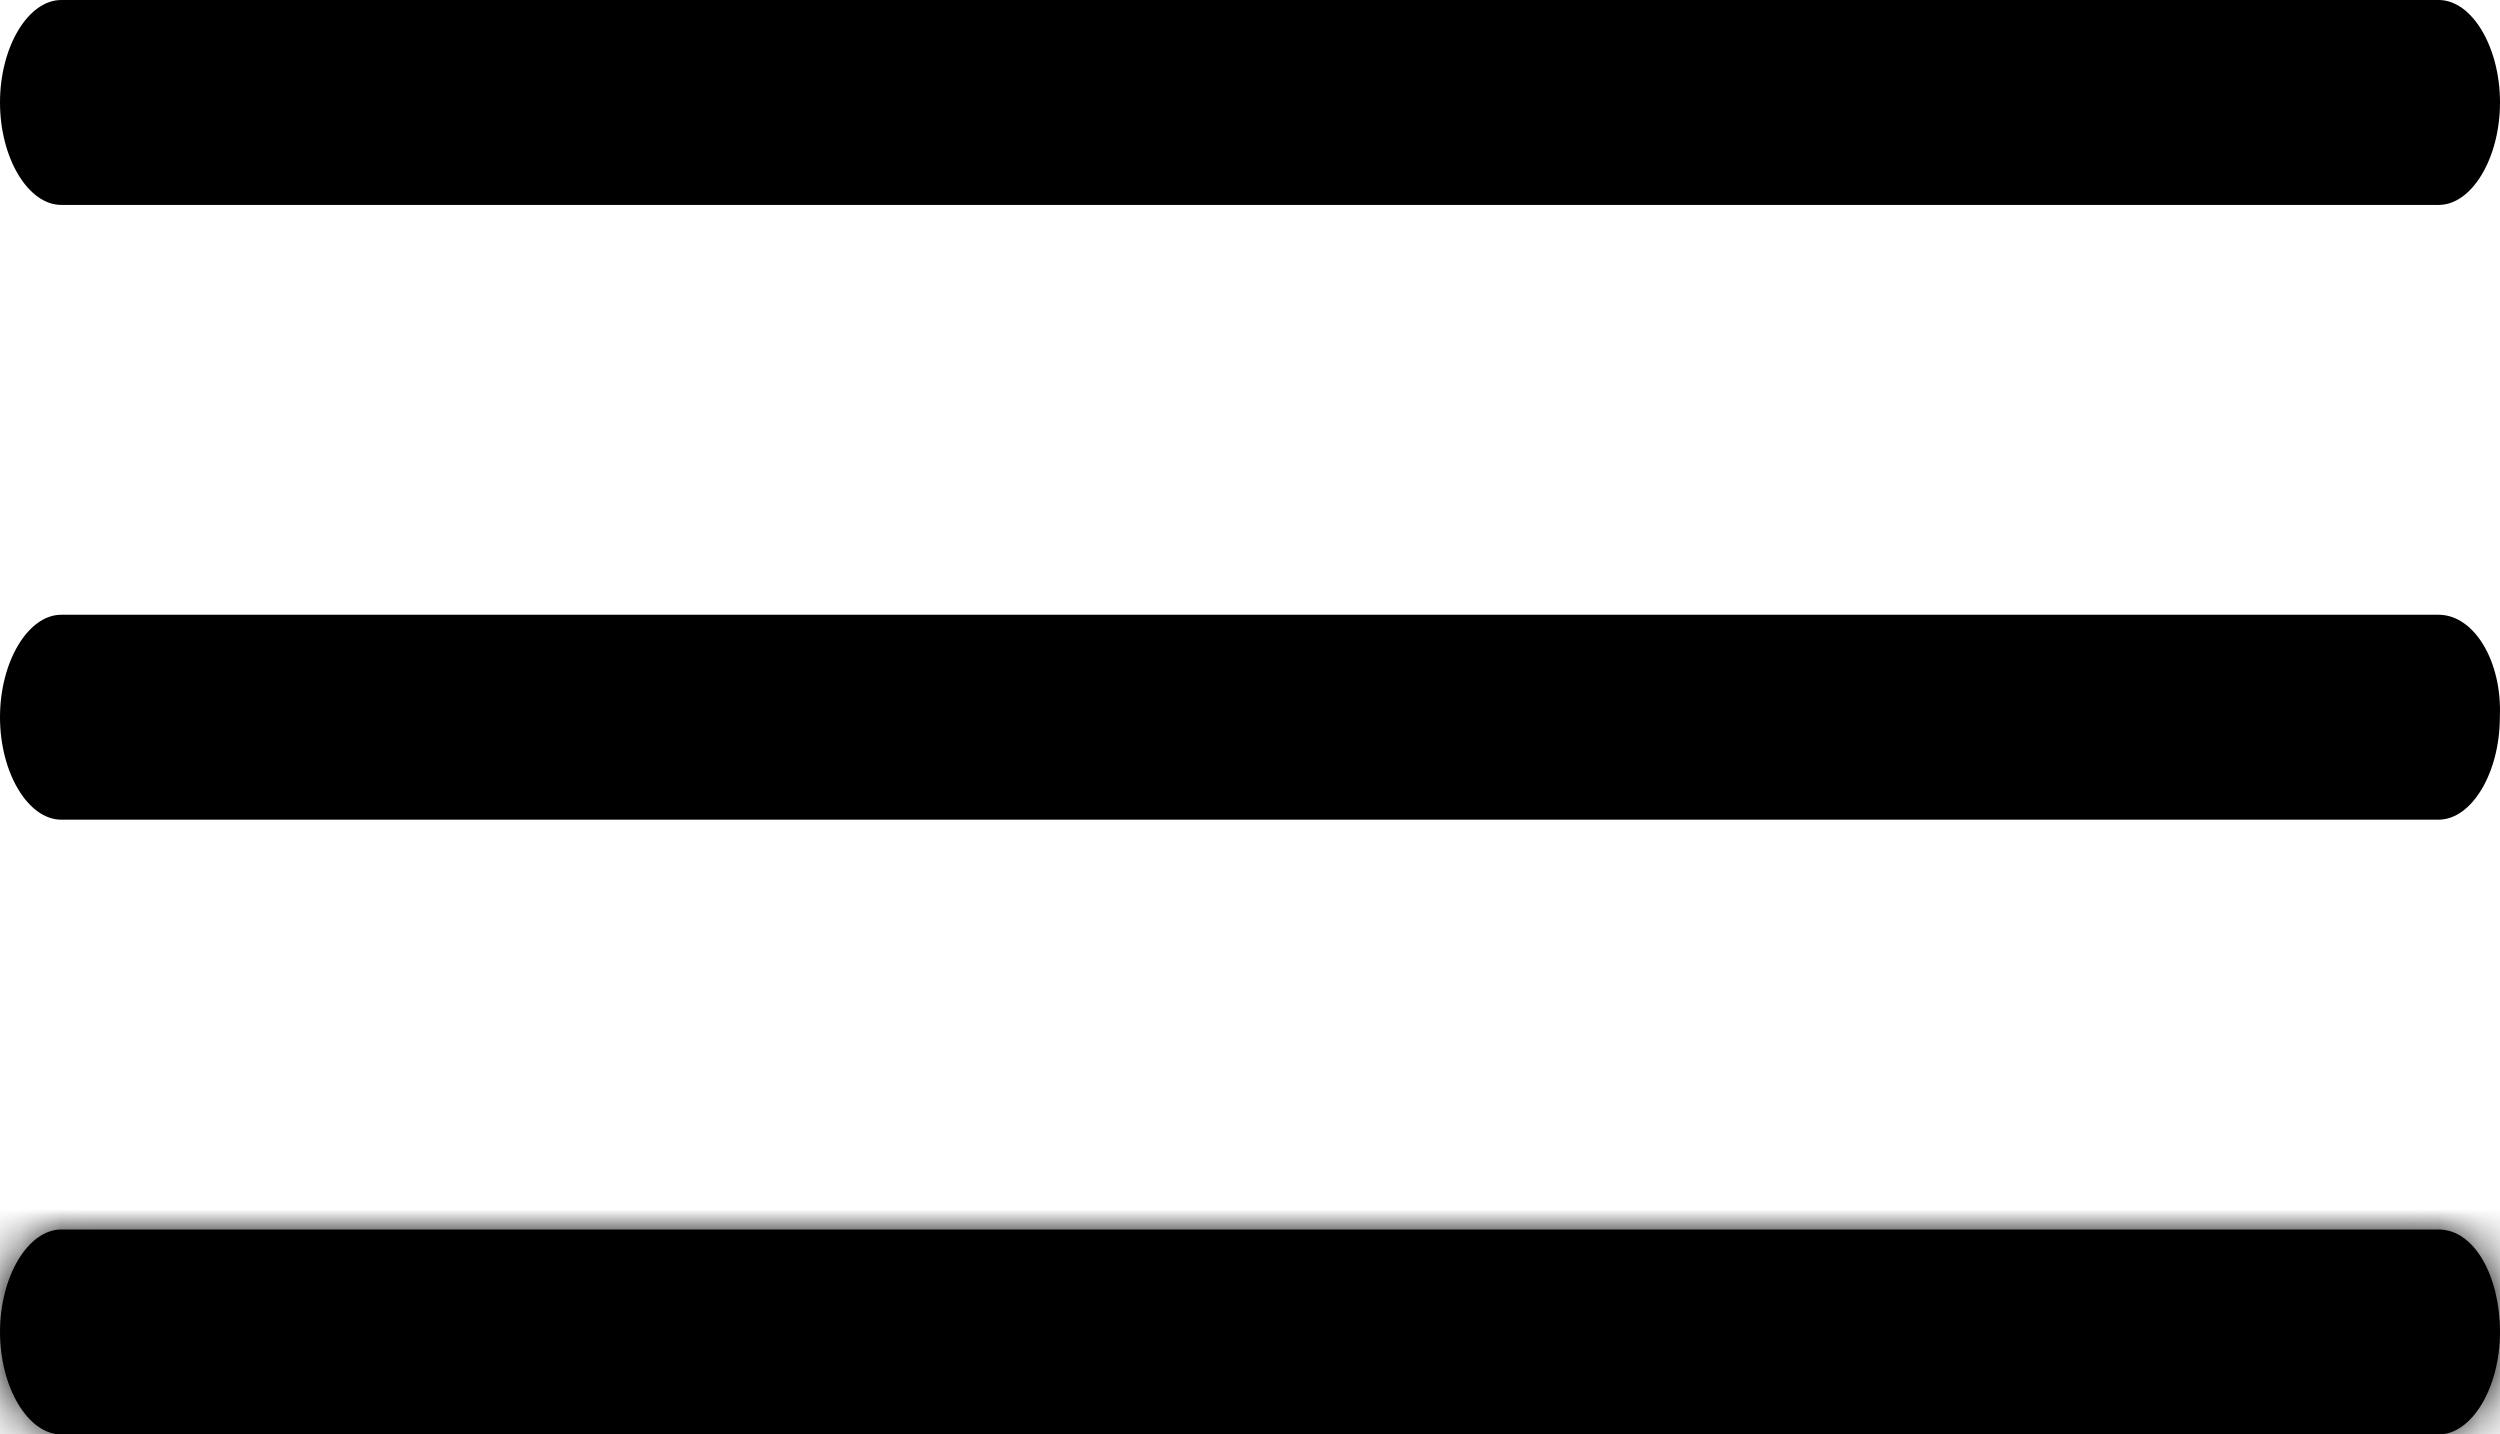 <svg width="61" height="35" viewBox="0 0 61 35" fill="none" xmlns="http://www.w3.org/2000/svg">
<path d="M1.495 5H59.505C60.315 5 61 3.854 61 2.5C61 1.146 60.315 0 59.505 0H1.495C0.685 0 0 1.146 0 2.5C0 3.854 0.685 5 1.495 5Z" fill="black"/>
<path d="M59.501 15H1.495C0.685 15 0 16.146 0 17.5C0 18.854 0.685 20 1.495 20H59.501C60.311 20 60.996 18.854 60.996 17.5C61.058 16.146 60.373 15 59.501 15Z" fill="black"/>
<mask id="path-3-inside-1_4173_40" fill="white">
<path d="M59.505 30H1.495C0.685 30 0 31.146 0 32.5C0 33.854 0.685 35 1.495 35H59.505C60.315 35 61 33.854 61 32.5C61 31.146 60.377 30 59.505 30Z"/>
</mask>
<path d="M59.505 30H1.495C0.685 30 0 31.146 0 32.5C0 33.854 0.685 35 1.495 35H59.505C60.315 35 61 33.854 61 32.5C61 31.146 60.377 30 59.505 30Z" fill="black"/>
<path d="M59.505 21H1.495V39H59.505V21ZM1.495 21C-3.435 21 -6.229 24.365 -7.28 26.122C-8.492 28.149 -9 30.412 -9 32.5H9C9 33.234 8.835 34.247 8.168 35.362C7.662 36.208 5.615 39 1.495 39V21ZM-9 32.5C-9 34.588 -8.492 36.851 -7.28 38.878C-6.229 40.635 -3.435 44 1.495 44V26C5.616 26 7.662 28.792 8.168 29.638C8.835 30.753 9 31.766 9 32.5H-9ZM1.495 44H59.505V26H1.495V44ZM59.505 44C64.435 44 67.229 40.635 68.28 38.878C69.492 36.851 70 34.588 70 32.5H52C52 31.766 52.166 30.753 52.832 29.638C53.338 28.792 55.385 26 59.505 26V44ZM70 32.5C70 30.572 69.578 28.314 68.361 26.221C67.202 24.225 64.355 21 59.505 21V39C55.527 39 53.428 36.348 52.798 35.264C52.111 34.082 52 33.074 52 32.5H70Z" fill="black" mask="url(#path-3-inside-1_4173_40)"/>
</svg>
